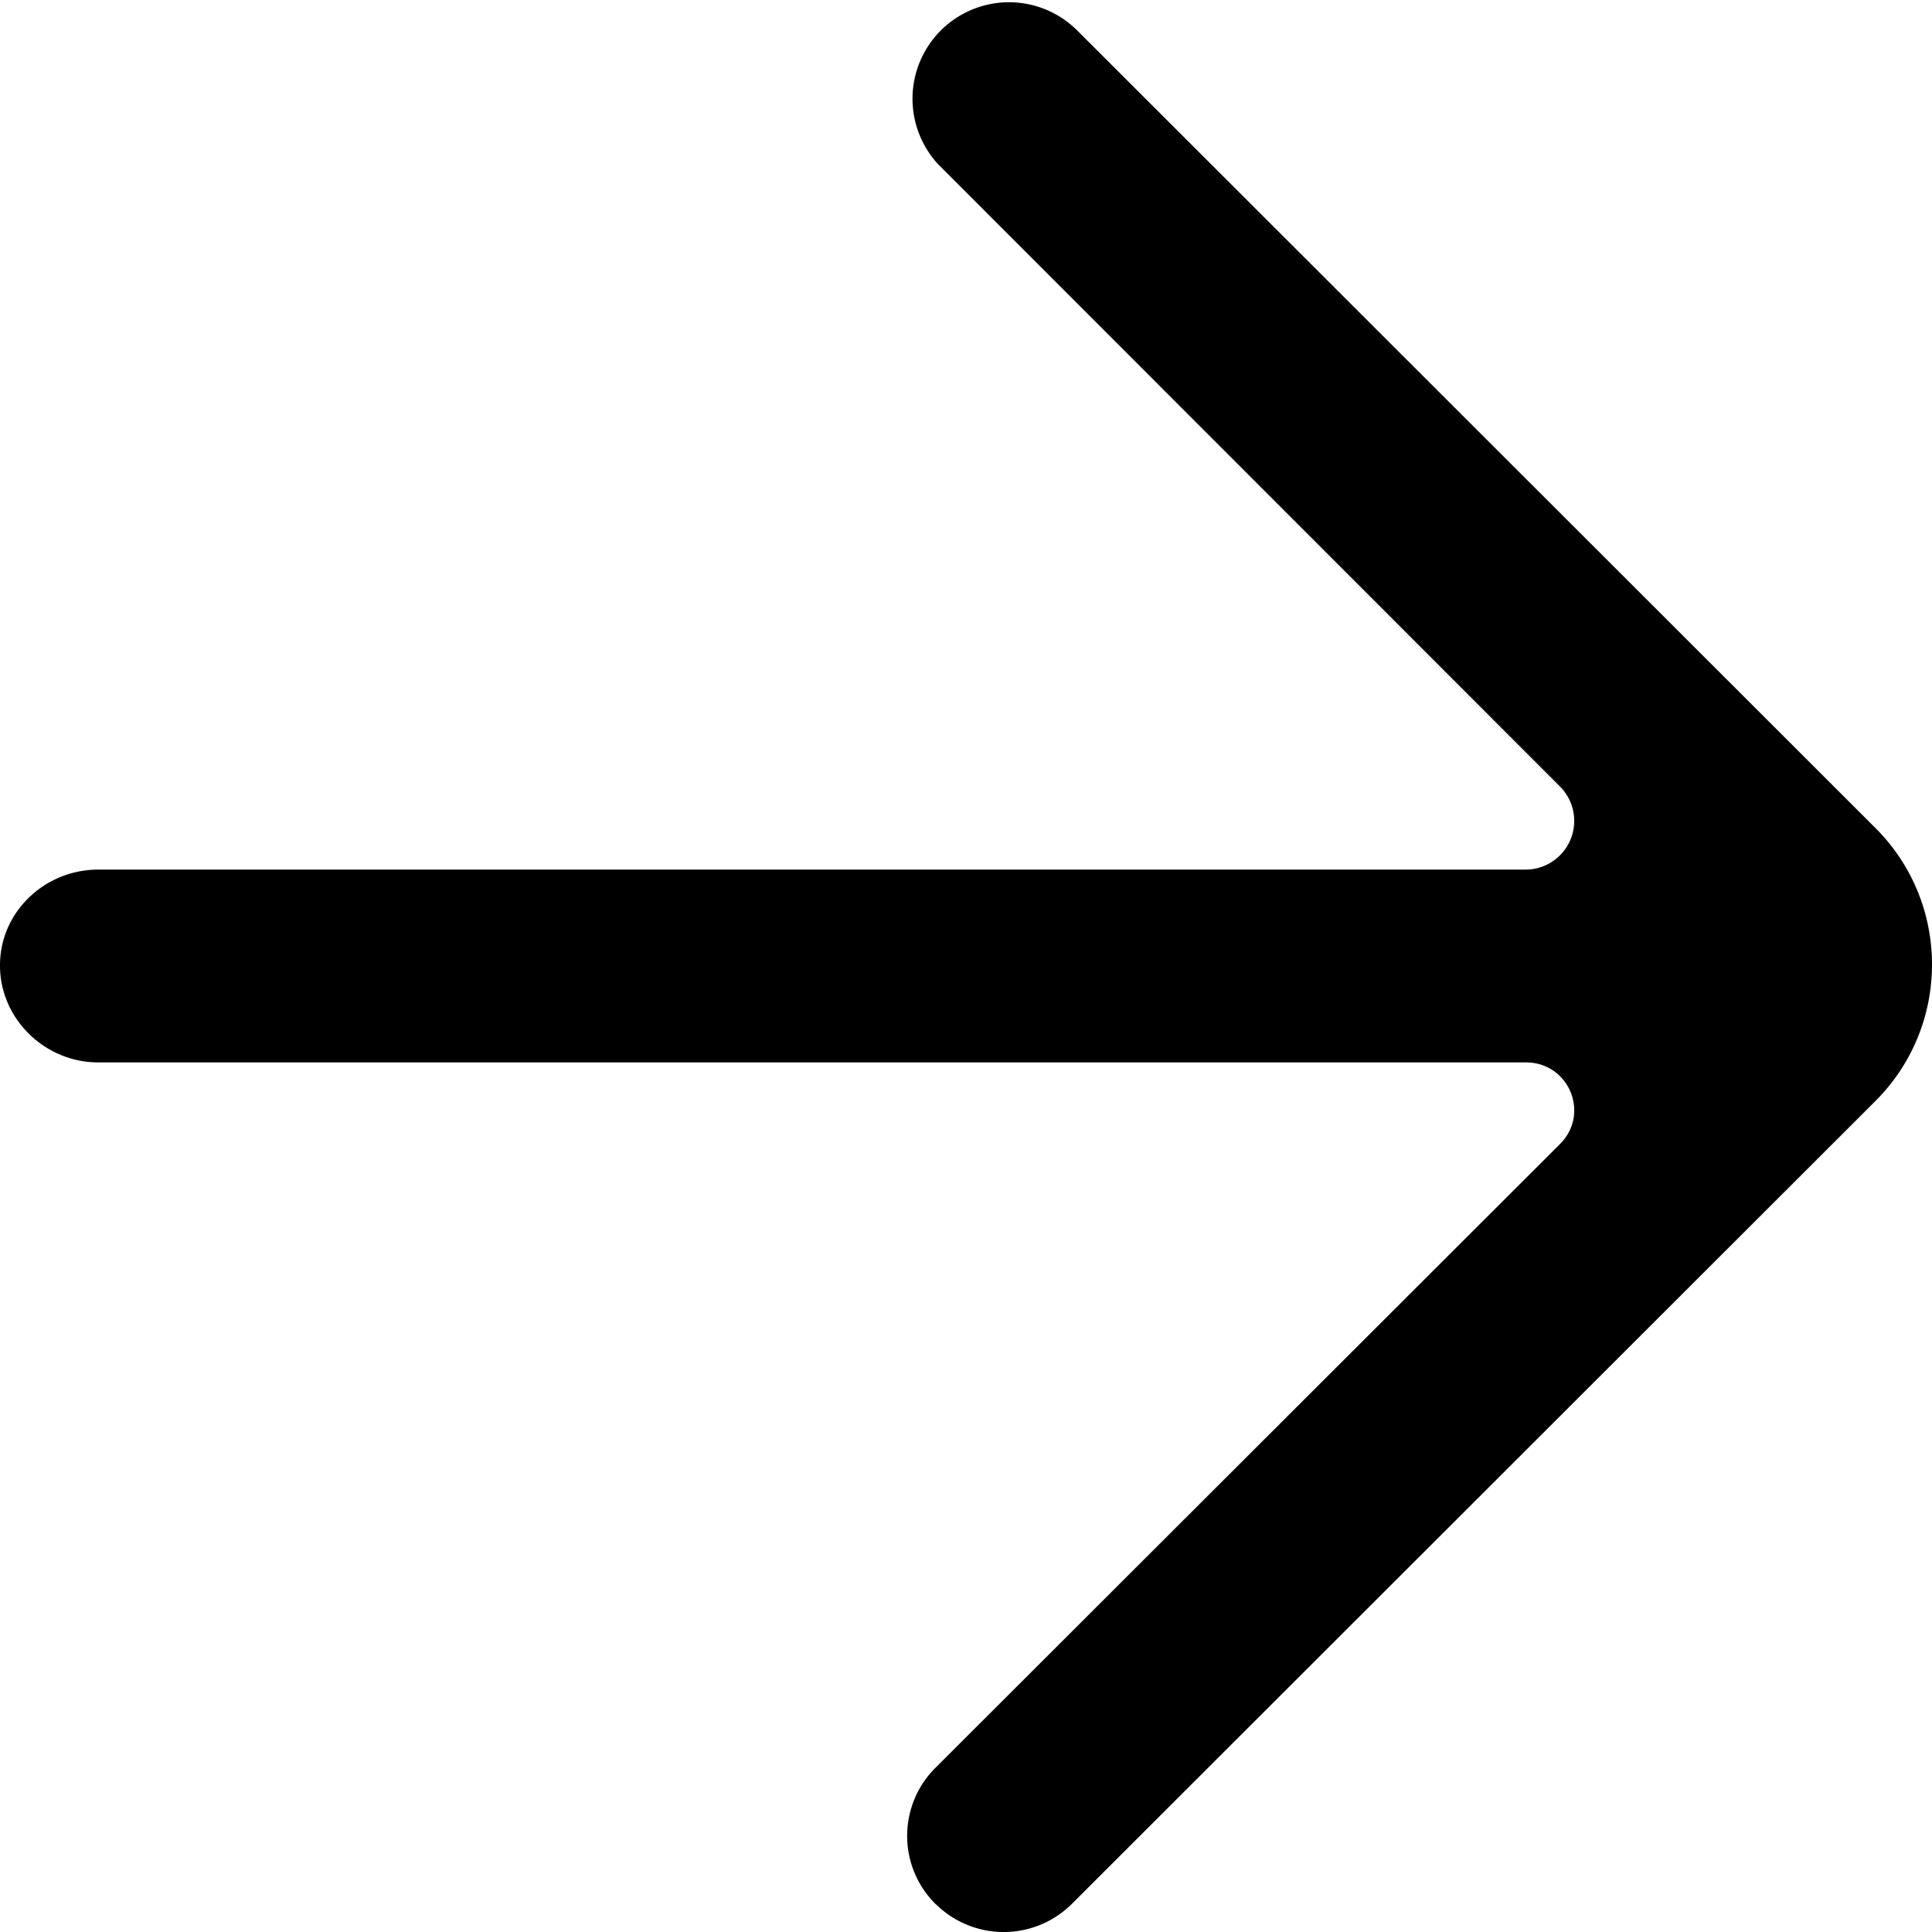 <svg width="20" height="20" xmlns="http://www.w3.org/2000/svg"><path d="M11.128.293a.999.999 0 0 0-1.413 1.411l6.434 6.438a.504.504 0 0 1-.352.86H1.017C.464 9.002 0 9.44 0 9.992v.004c0 .551.465 1.002 1.016 1.002h14.78c.445 0 .668.53.353.845L9.684 18.3a.994.994 0 0 0 0 1.41v-.002a1 1 0 0 0 1.413 0l8.318-8.311c.78-.78.78-2.045 0-2.825L11.128.292" fill="#000" fill-rule="evenodd"/></svg>